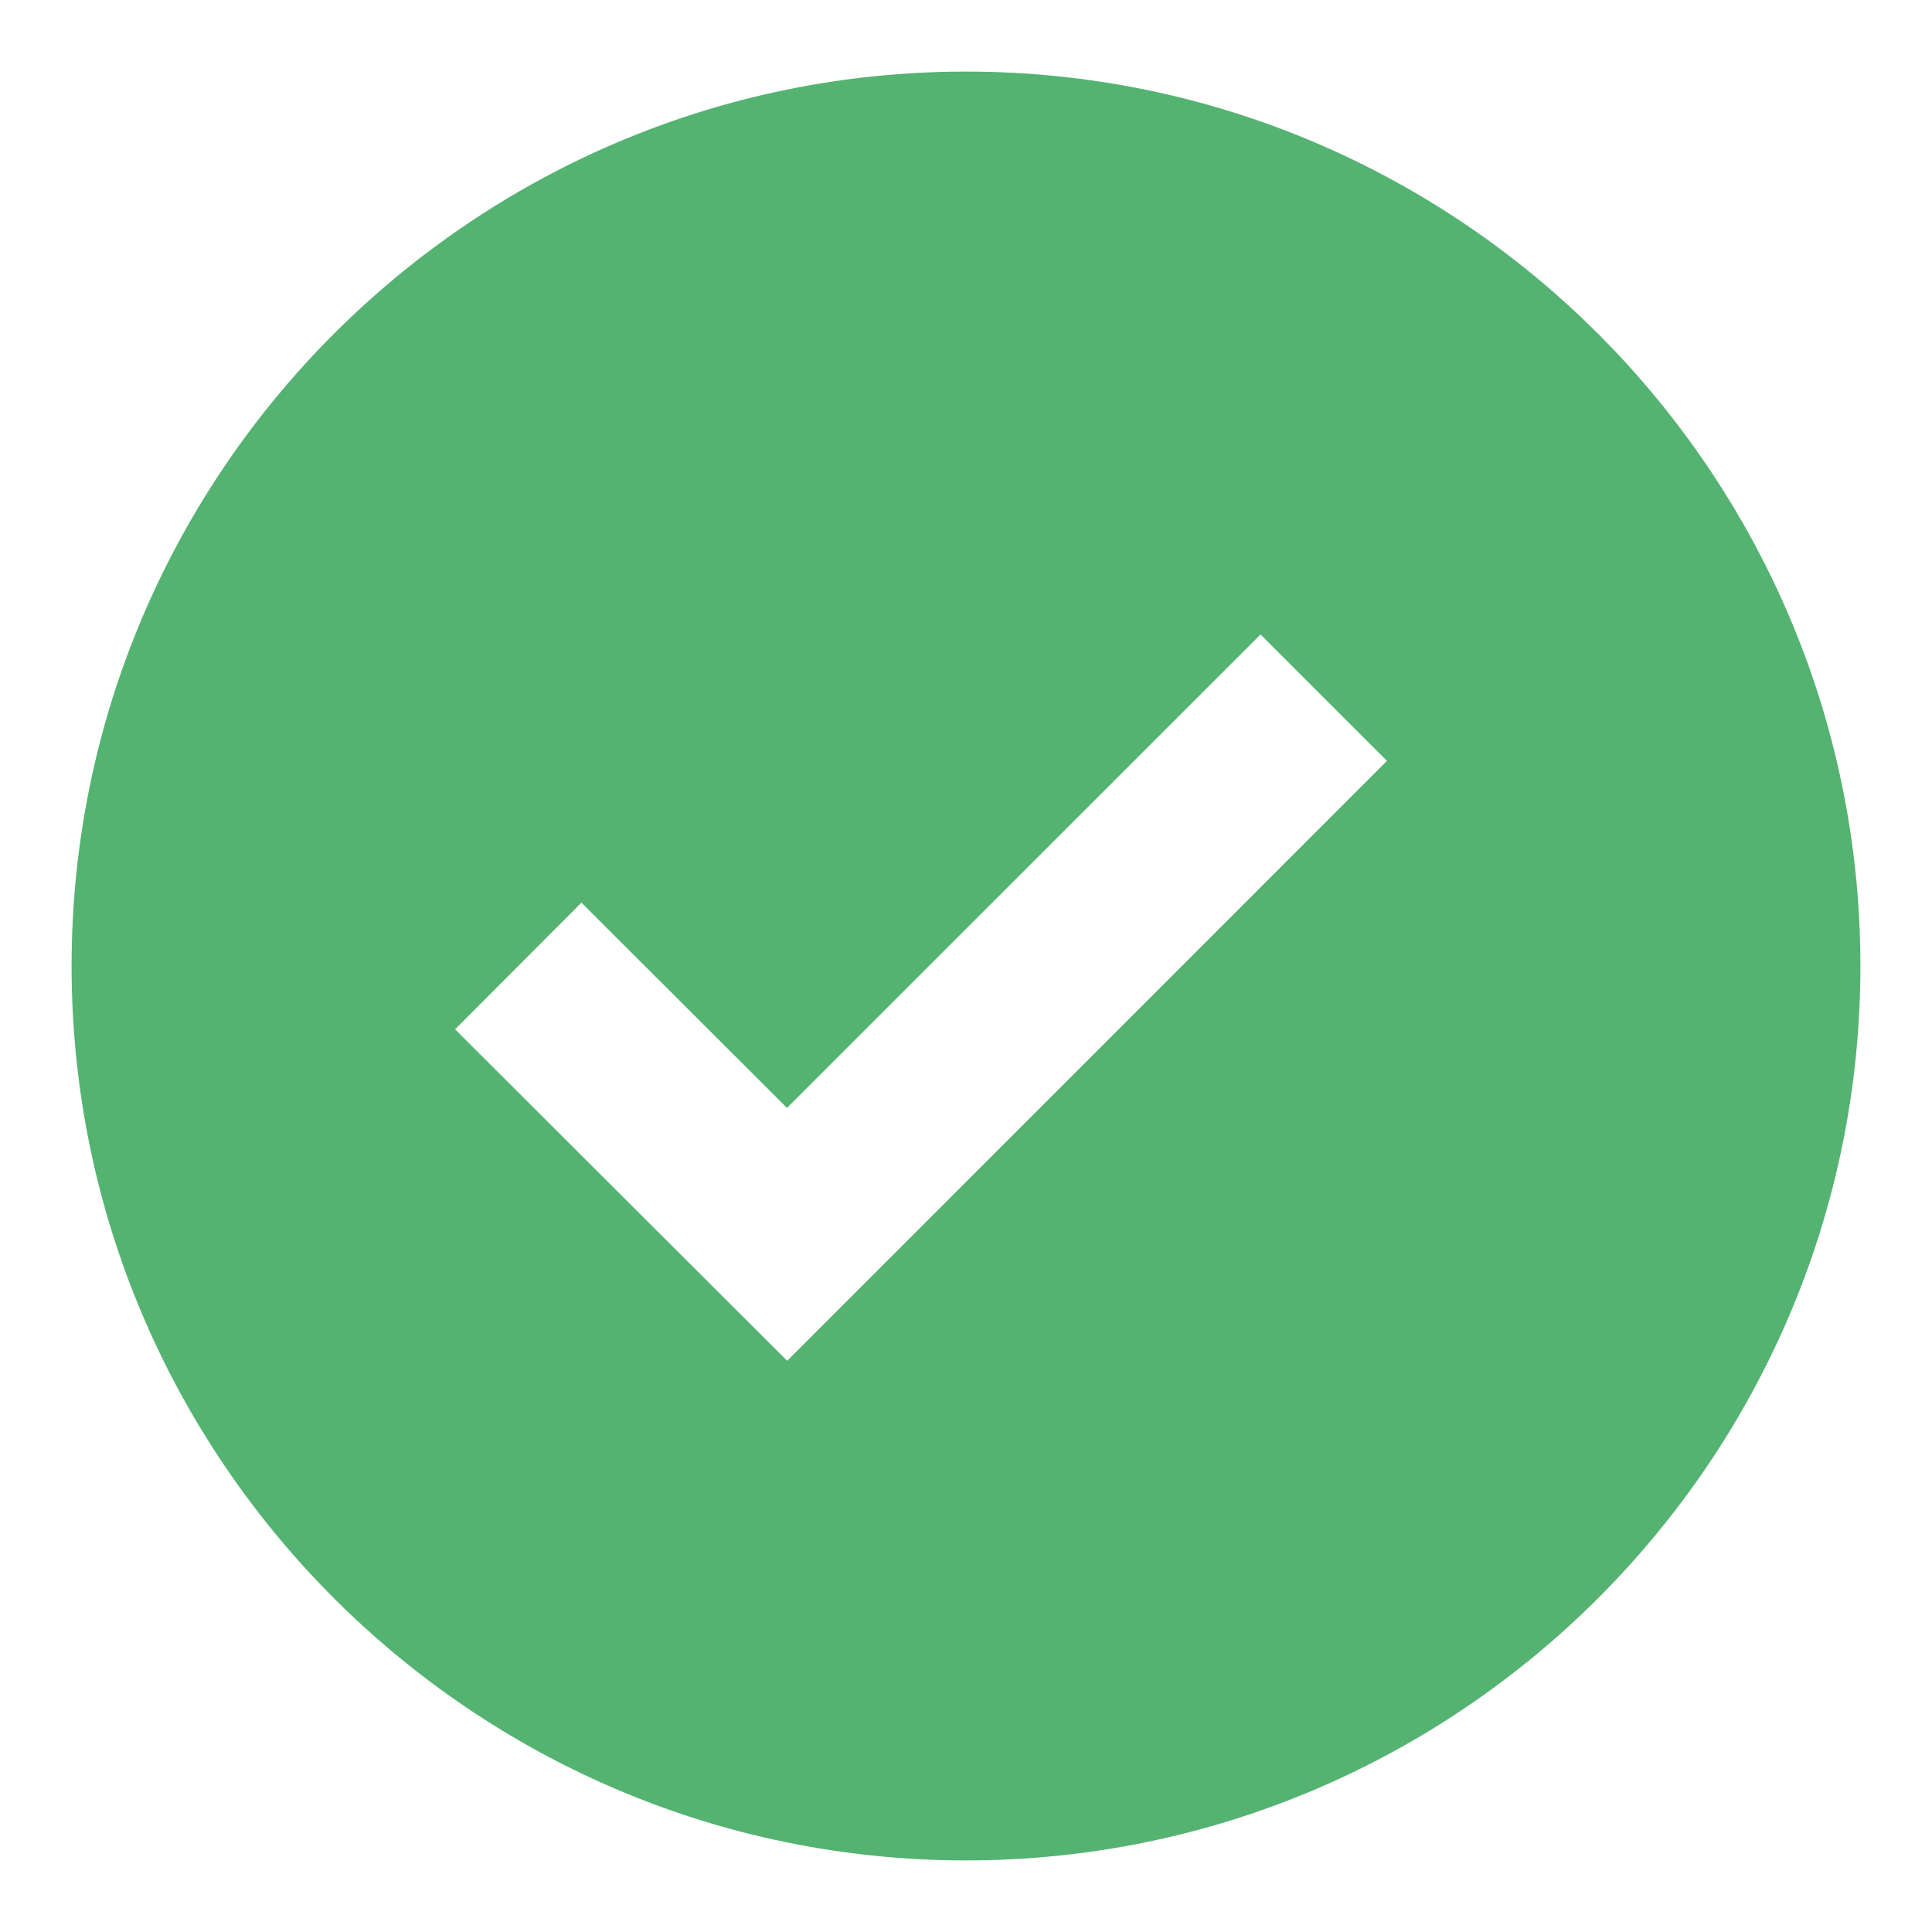 <svg width="18" height="18" viewBox="0 0 18 18" fill="none" xmlns="http://www.w3.org/2000/svg">
<path d="M9 0.667C4.405 0.667 0.667 4.405 0.667 9C0.667 13.595 4.405 17.333 9 17.333C13.595 17.333 17.333 13.595 17.333 9C17.333 4.405 13.595 0.667 9 0.667ZM7.334 12.678L4.24 9.59L5.417 8.41L7.332 10.322L11.744 5.911L12.922 7.089L7.334 12.678Z" fill="#54B371"/>
</svg>
